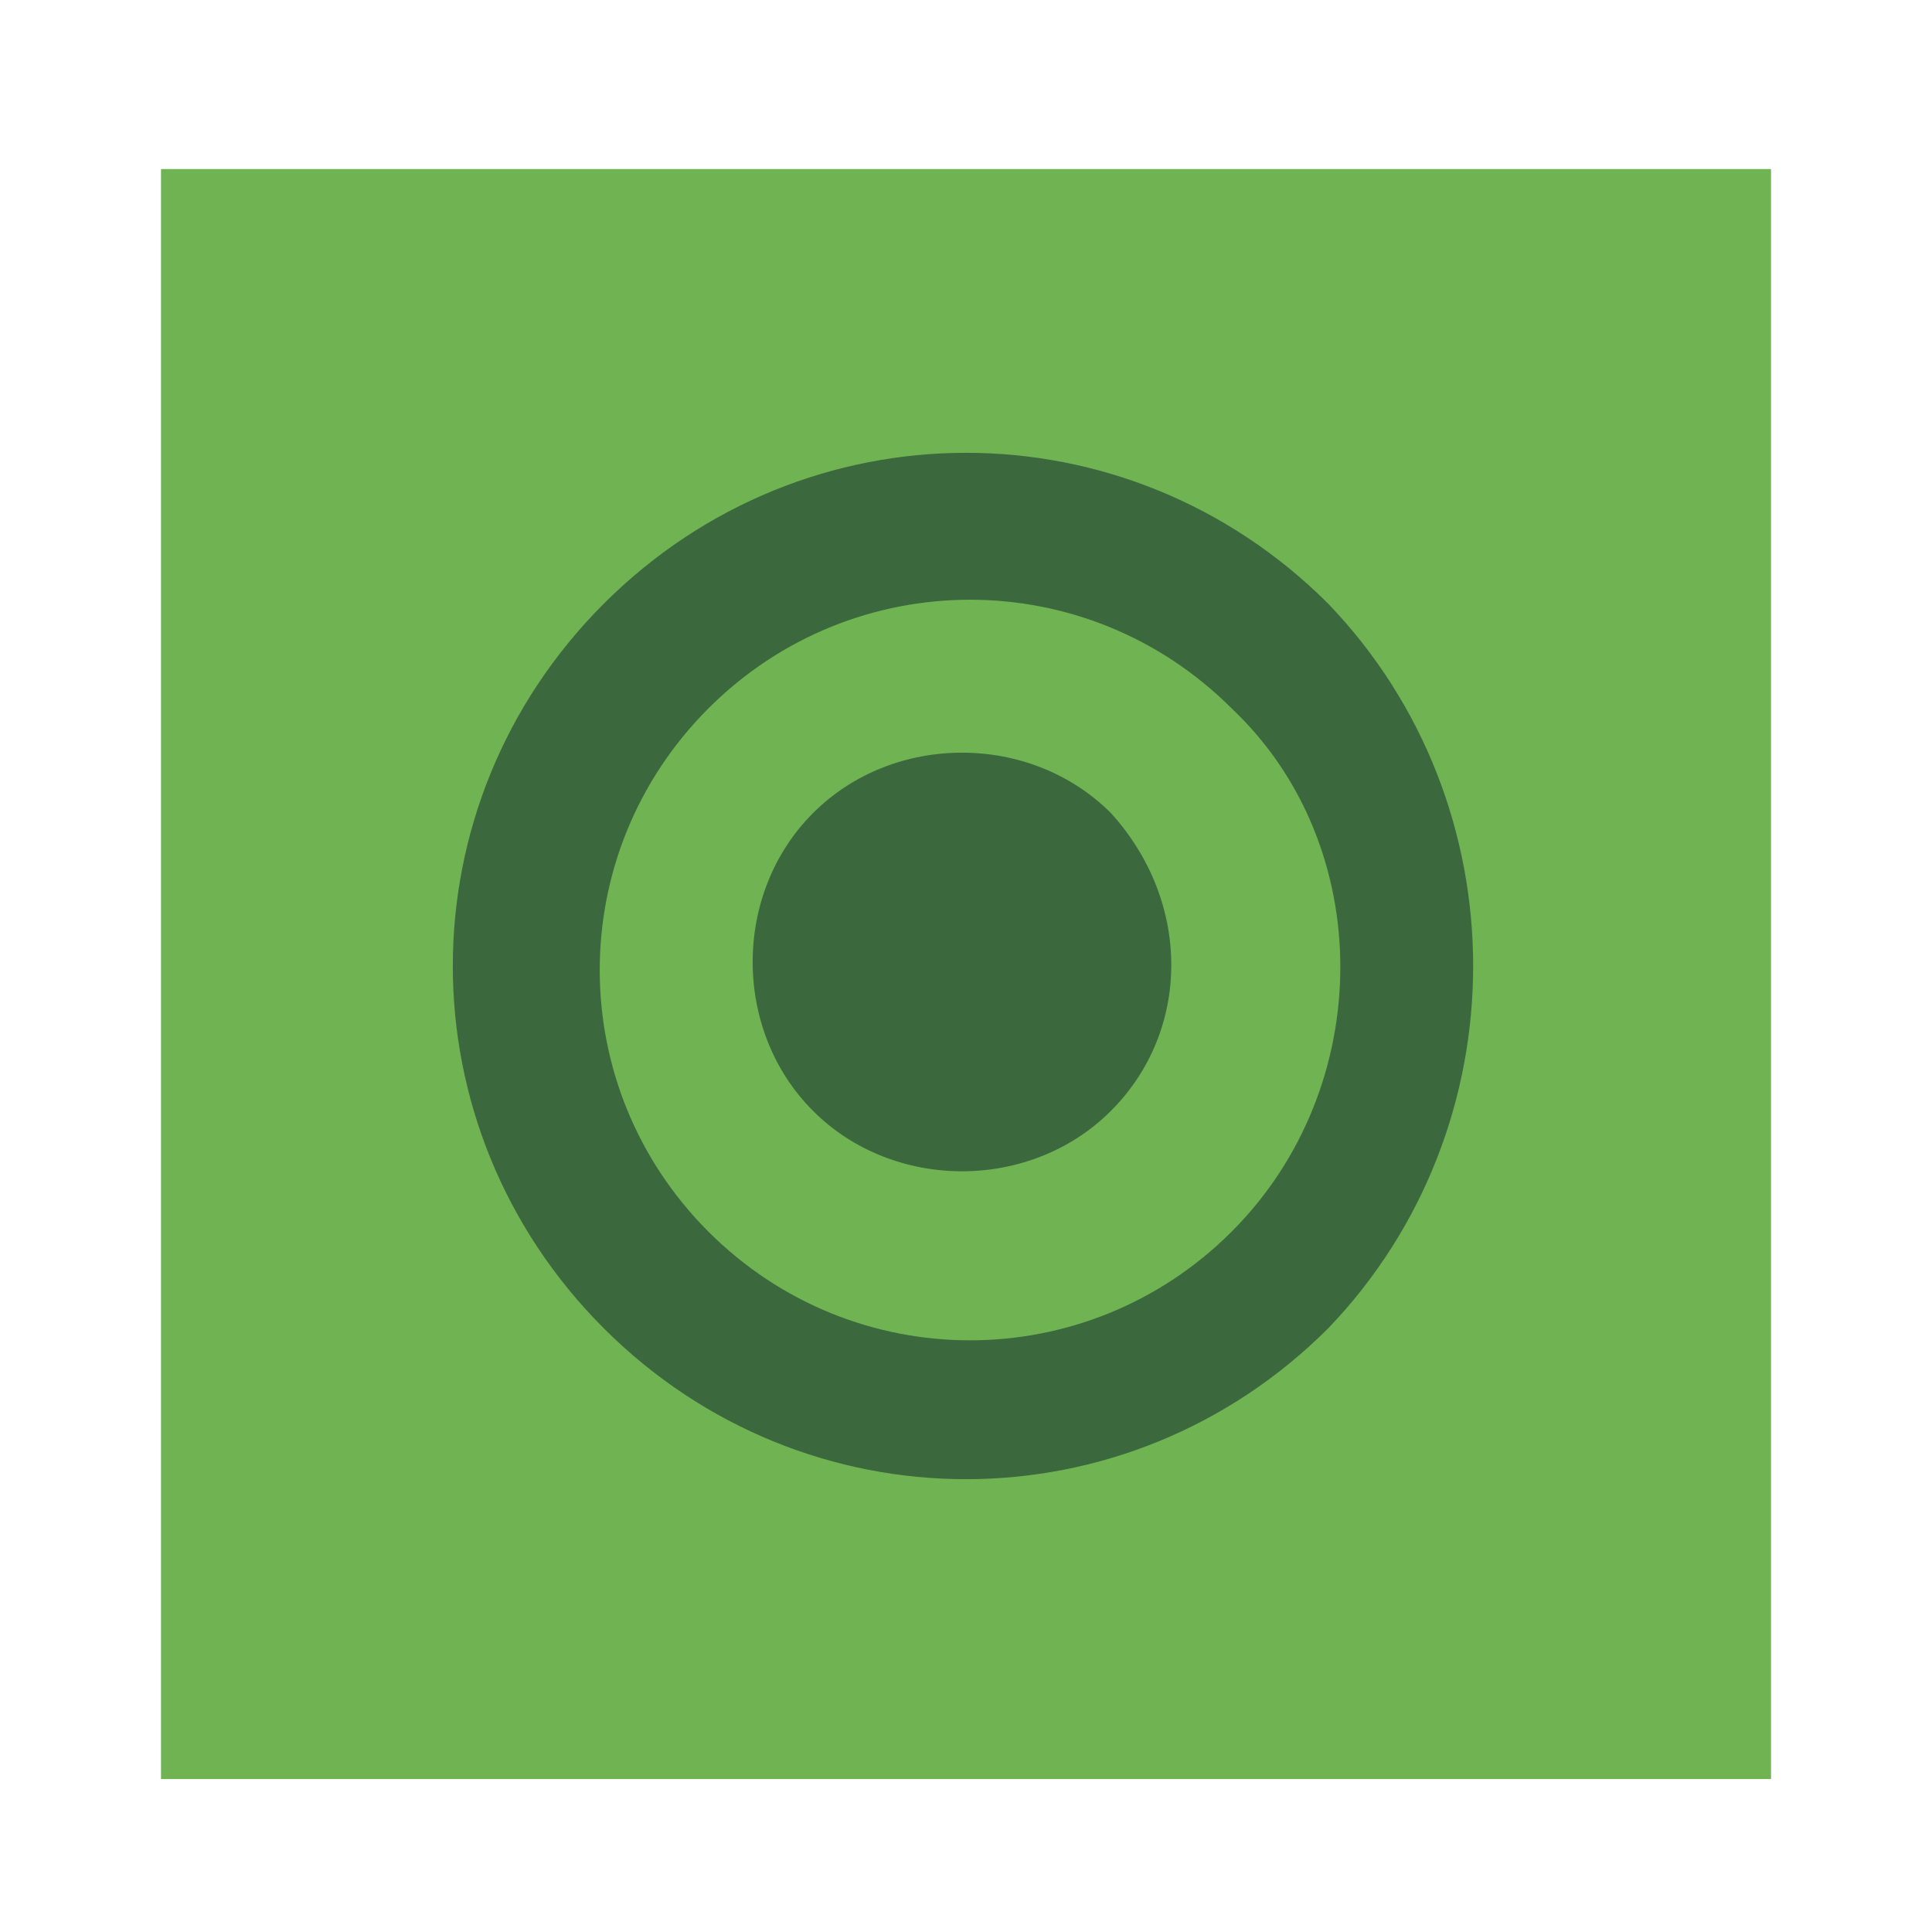 <?xml version="1.0" encoding="utf-8"?>
<!-- Generator: Adobe Illustrator 19.0.0, SVG Export Plug-In . SVG Version: 6.00 Build 0)  -->
<svg version="1.1" id="b0a83a43-5343-4480-9d4b-f21e7715a35b"
	 xmlns="http://www.w3.org/2000/svg" xmlns:xlink="http://www.w3.org/1999/xlink" x="0px" y="0px" viewBox="-112 114 24 24"
	 style="enable-background:new -112 114 24 24;" xml:space="preserve">
<style type="text/css">
	.st0{fill:#6FB353;}
	.st1{fill:#3B683D;}
</style>
<title>S</title>
<path class="st0" d="M-90,116.1v20h-20v-20H-90z"/>
<path class="st1" d="M-98.2,127.8c-1,1-2.7,1-3.7,0c-1-1-1-2.7,0-3.7s2.7-1,3.7,0c0,0,0,0,0,0C-97.2,125.2-97.2,126.8-98.2,127.8
	C-98.2,127.8-98.2,127.8-98.2,127.8z"/>
<path class="st1" d="M-95.5,121.5c-2.5-2.5-6.5-2.5-9,0c-2.5,2.5-2.5,6.5,0,9s6.5,2.5,9,0c0,0,0,0,0,0
	C-93.1,128-93.1,124-95.5,121.5z M-96.7,129.3c-1.8,1.8-4.7,1.8-6.5,0c-1.8-1.8-1.8-4.7,0-6.5c1.8-1.8,4.7-1.8,6.5,0c0,0,0,0,0,0
	C-94.9,124.5-94.9,127.5-96.7,129.3C-96.7,129.3-96.7,129.3-96.7,129.3L-96.7,129.3z"/>
</svg>
